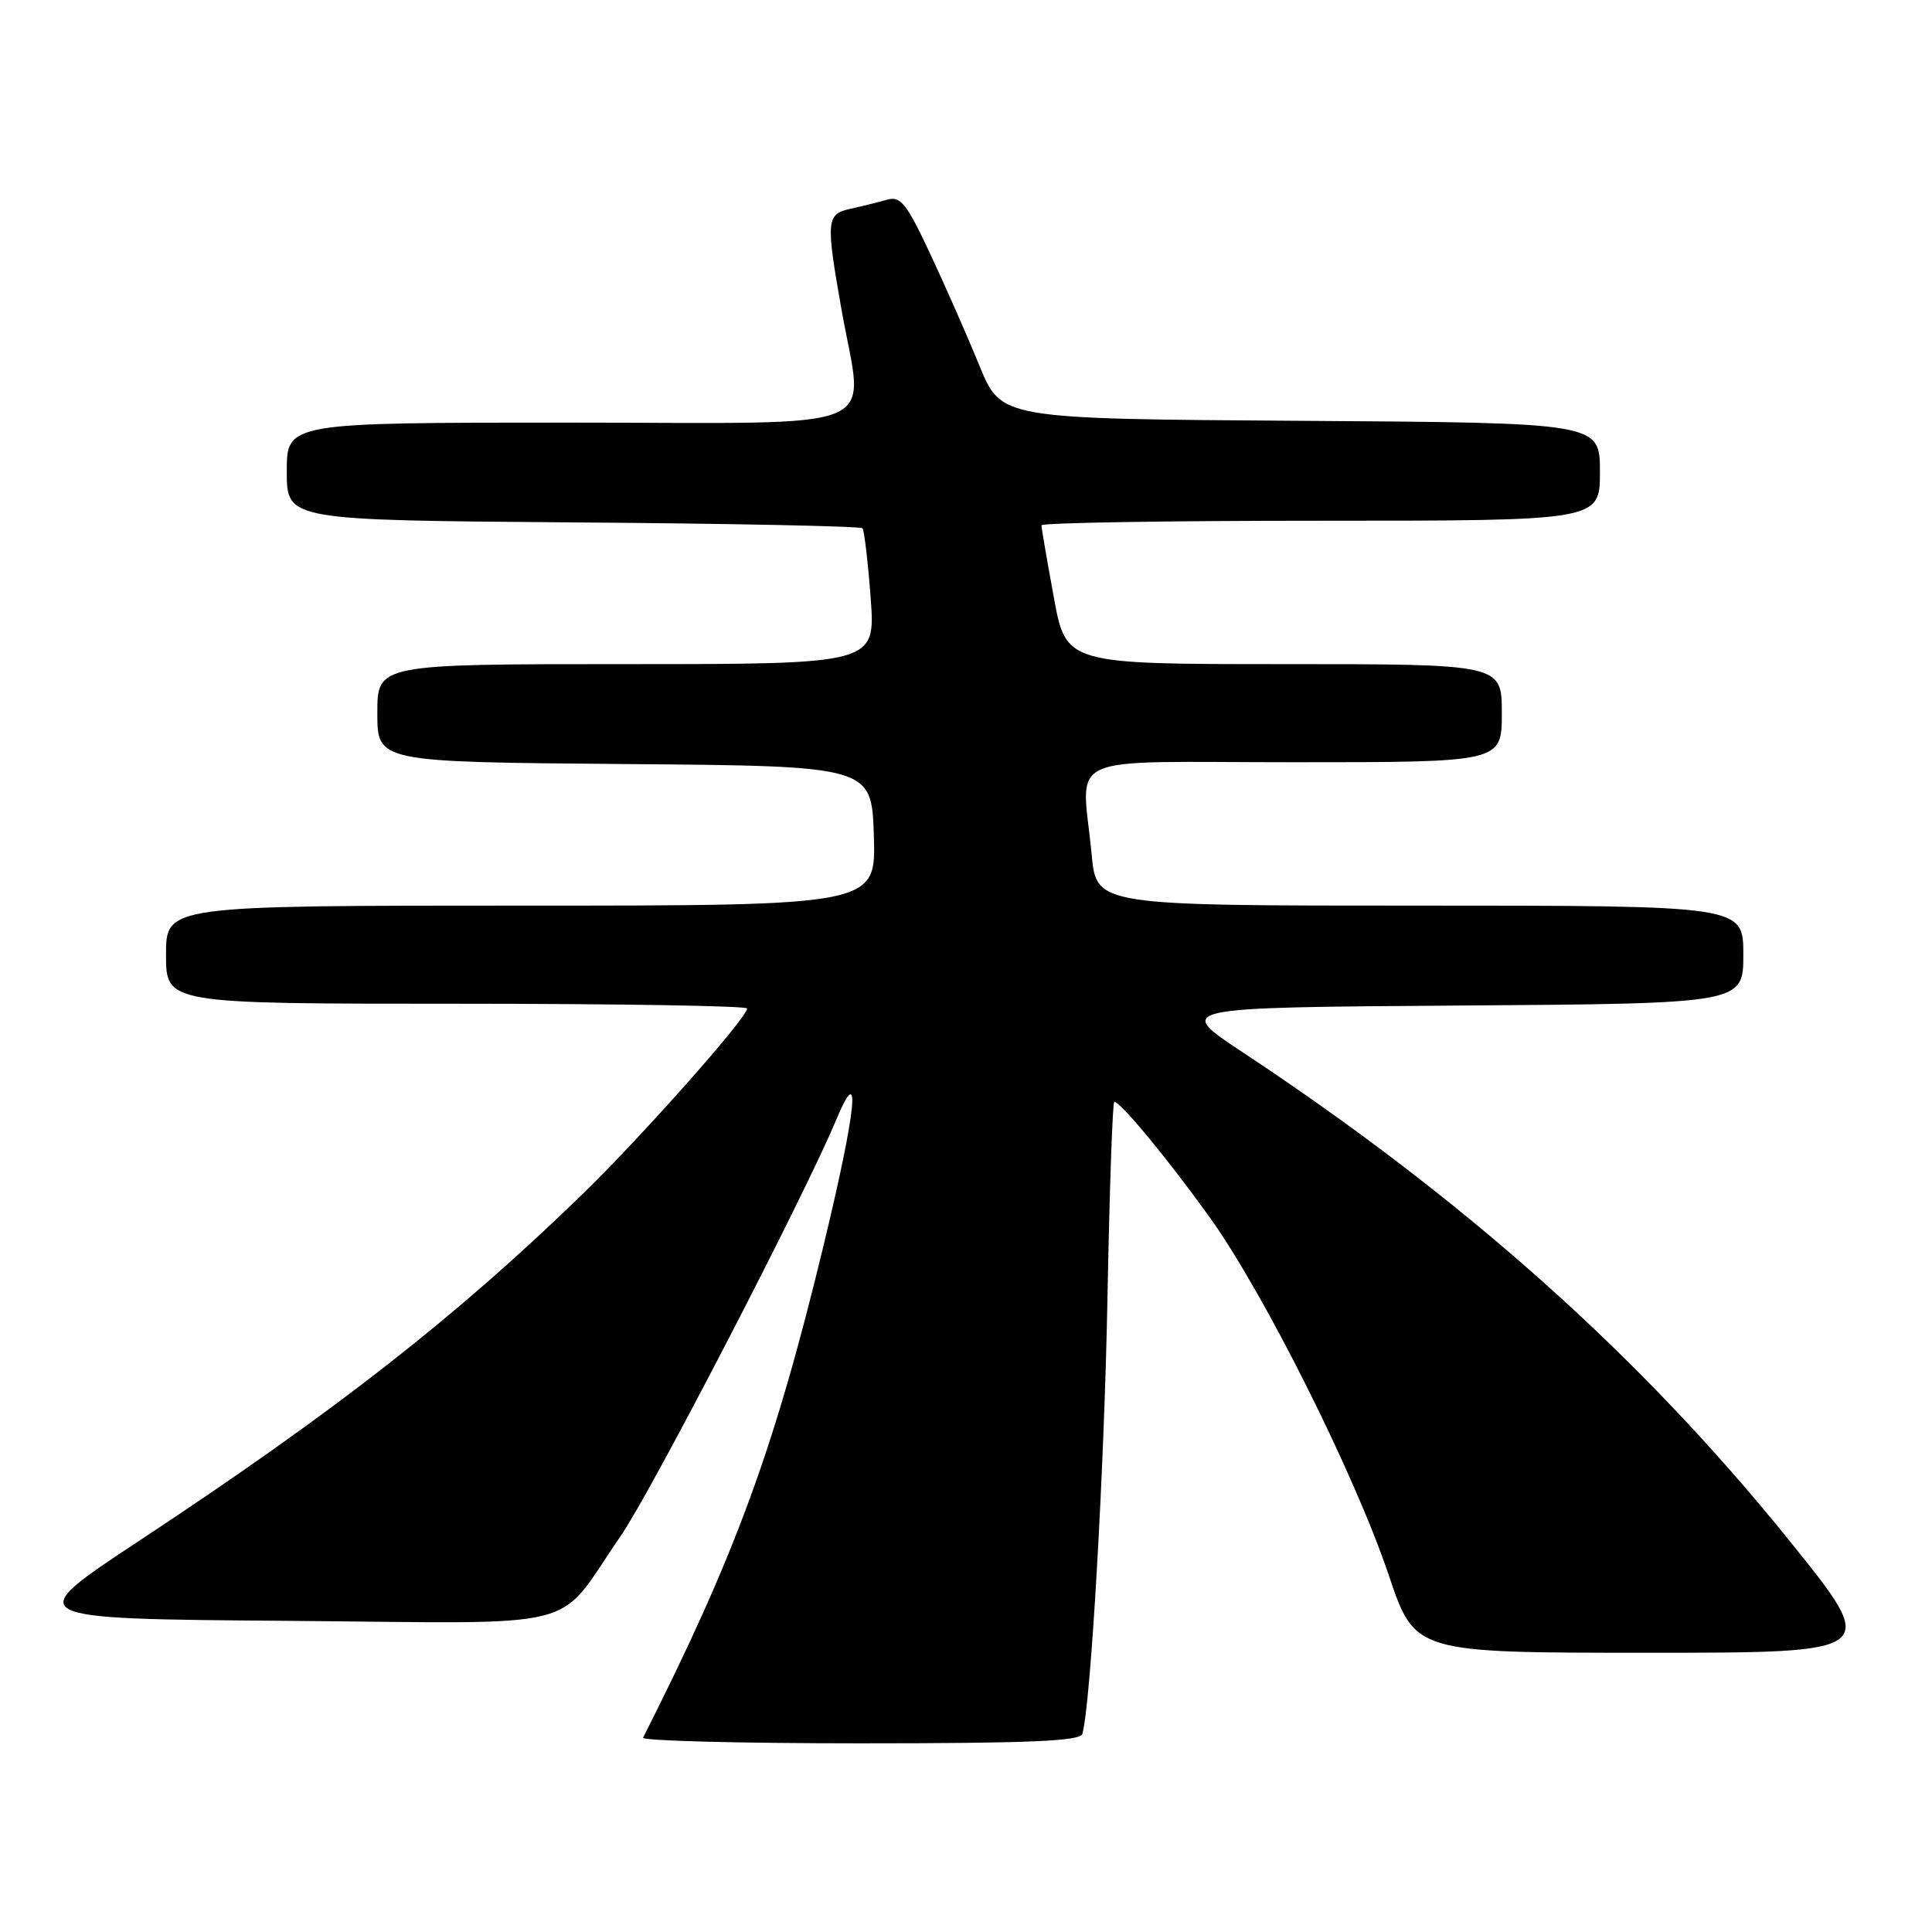 <?xml version="1.0" encoding="UTF-8" standalone="no"?>
<!DOCTYPE svg PUBLIC "-//W3C//DTD SVG 1.1//EN" "http://www.w3.org/Graphics/SVG/1.1/DTD/svg11.dtd" >
<svg xmlns="http://www.w3.org/2000/svg" xmlns:xlink="http://www.w3.org/1999/xlink" version="1.1" viewBox="0 0 256 256">
 <g >
 <path fill="currentColor"
d=" M 143.42 229.75 C 144.53 225.85 146.31 194.94 146.74 172.25 C 147.01 157.81 147.42 146.00 147.65 146.00 C 148.48 146.00 154.65 153.46 160.22 161.20 C 167.44 171.23 179.52 195.36 184.03 208.75 C 187.48 219.00 187.48 219.00 218.28 219.00 C 249.07 219.00 249.07 219.00 237.19 204.25 C 217.46 179.76 194.19 158.96 164.60 139.39 C 155.70 133.50 155.70 133.50 193.35 133.24 C 231.00 132.98 231.00 132.98 231.00 126.49 C 231.00 120.00 231.00 120.00 188.14 120.00 C 145.29 120.00 145.29 120.00 144.65 113.25 C 143.36 99.53 140.13 101.00 171.50 101.00 C 199.00 101.00 199.00 101.00 199.00 94.50 C 199.00 88.00 199.00 88.00 170.13 88.00 C 141.25 88.00 141.25 88.00 139.63 79.11 C 138.73 74.22 138.00 69.94 138.00 69.61 C 138.00 69.27 154.65 69.00 175.00 69.00 C 212.00 69.00 212.00 69.00 212.00 62.51 C 212.00 56.02 212.00 56.02 172.33 55.76 C 132.66 55.50 132.66 55.50 129.80 48.50 C 128.23 44.65 125.29 37.98 123.28 33.68 C 120.13 26.95 119.34 25.95 117.56 26.46 C 116.43 26.78 114.26 27.32 112.75 27.65 C 109.48 28.36 109.41 29.14 111.50 41.00 C 114.43 57.66 118.41 56.00 75.50 56.00 C 38.00 56.00 38.00 56.00 38.00 62.47 C 38.00 68.93 38.00 68.93 75.92 69.22 C 96.77 69.37 114.03 69.72 114.28 70.00 C 114.52 70.28 115.01 74.44 115.37 79.25 C 116.01 88.00 116.01 88.00 83.01 88.00 C 50.00 88.00 50.00 88.00 50.00 94.49 C 50.00 100.97 50.00 100.97 82.75 101.24 C 115.50 101.50 115.50 101.50 115.79 110.75 C 116.08 120.00 116.08 120.00 69.04 120.00 C 22.00 120.00 22.00 120.00 22.00 126.50 C 22.00 133.00 22.00 133.00 60.50 133.00 C 81.68 133.00 99.00 133.28 99.00 133.63 C 99.00 134.84 85.06 150.57 77.32 158.10 C 60.55 174.41 44.53 186.95 18.37 204.21 C 2.78 214.50 2.78 214.50 38.14 214.77 C 78.34 215.09 73.40 216.35 82.25 203.52 C 86.27 197.71 106.57 158.51 110.75 148.50 C 114.18 140.28 113.52 146.85 109.07 165.26 C 102.58 192.06 97.44 206.06 85.21 230.25 C 85.00 230.66 97.93 231.00 113.95 231.00 C 136.38 231.00 143.14 230.71 143.42 229.75 Z "/>
</g>
</svg>
